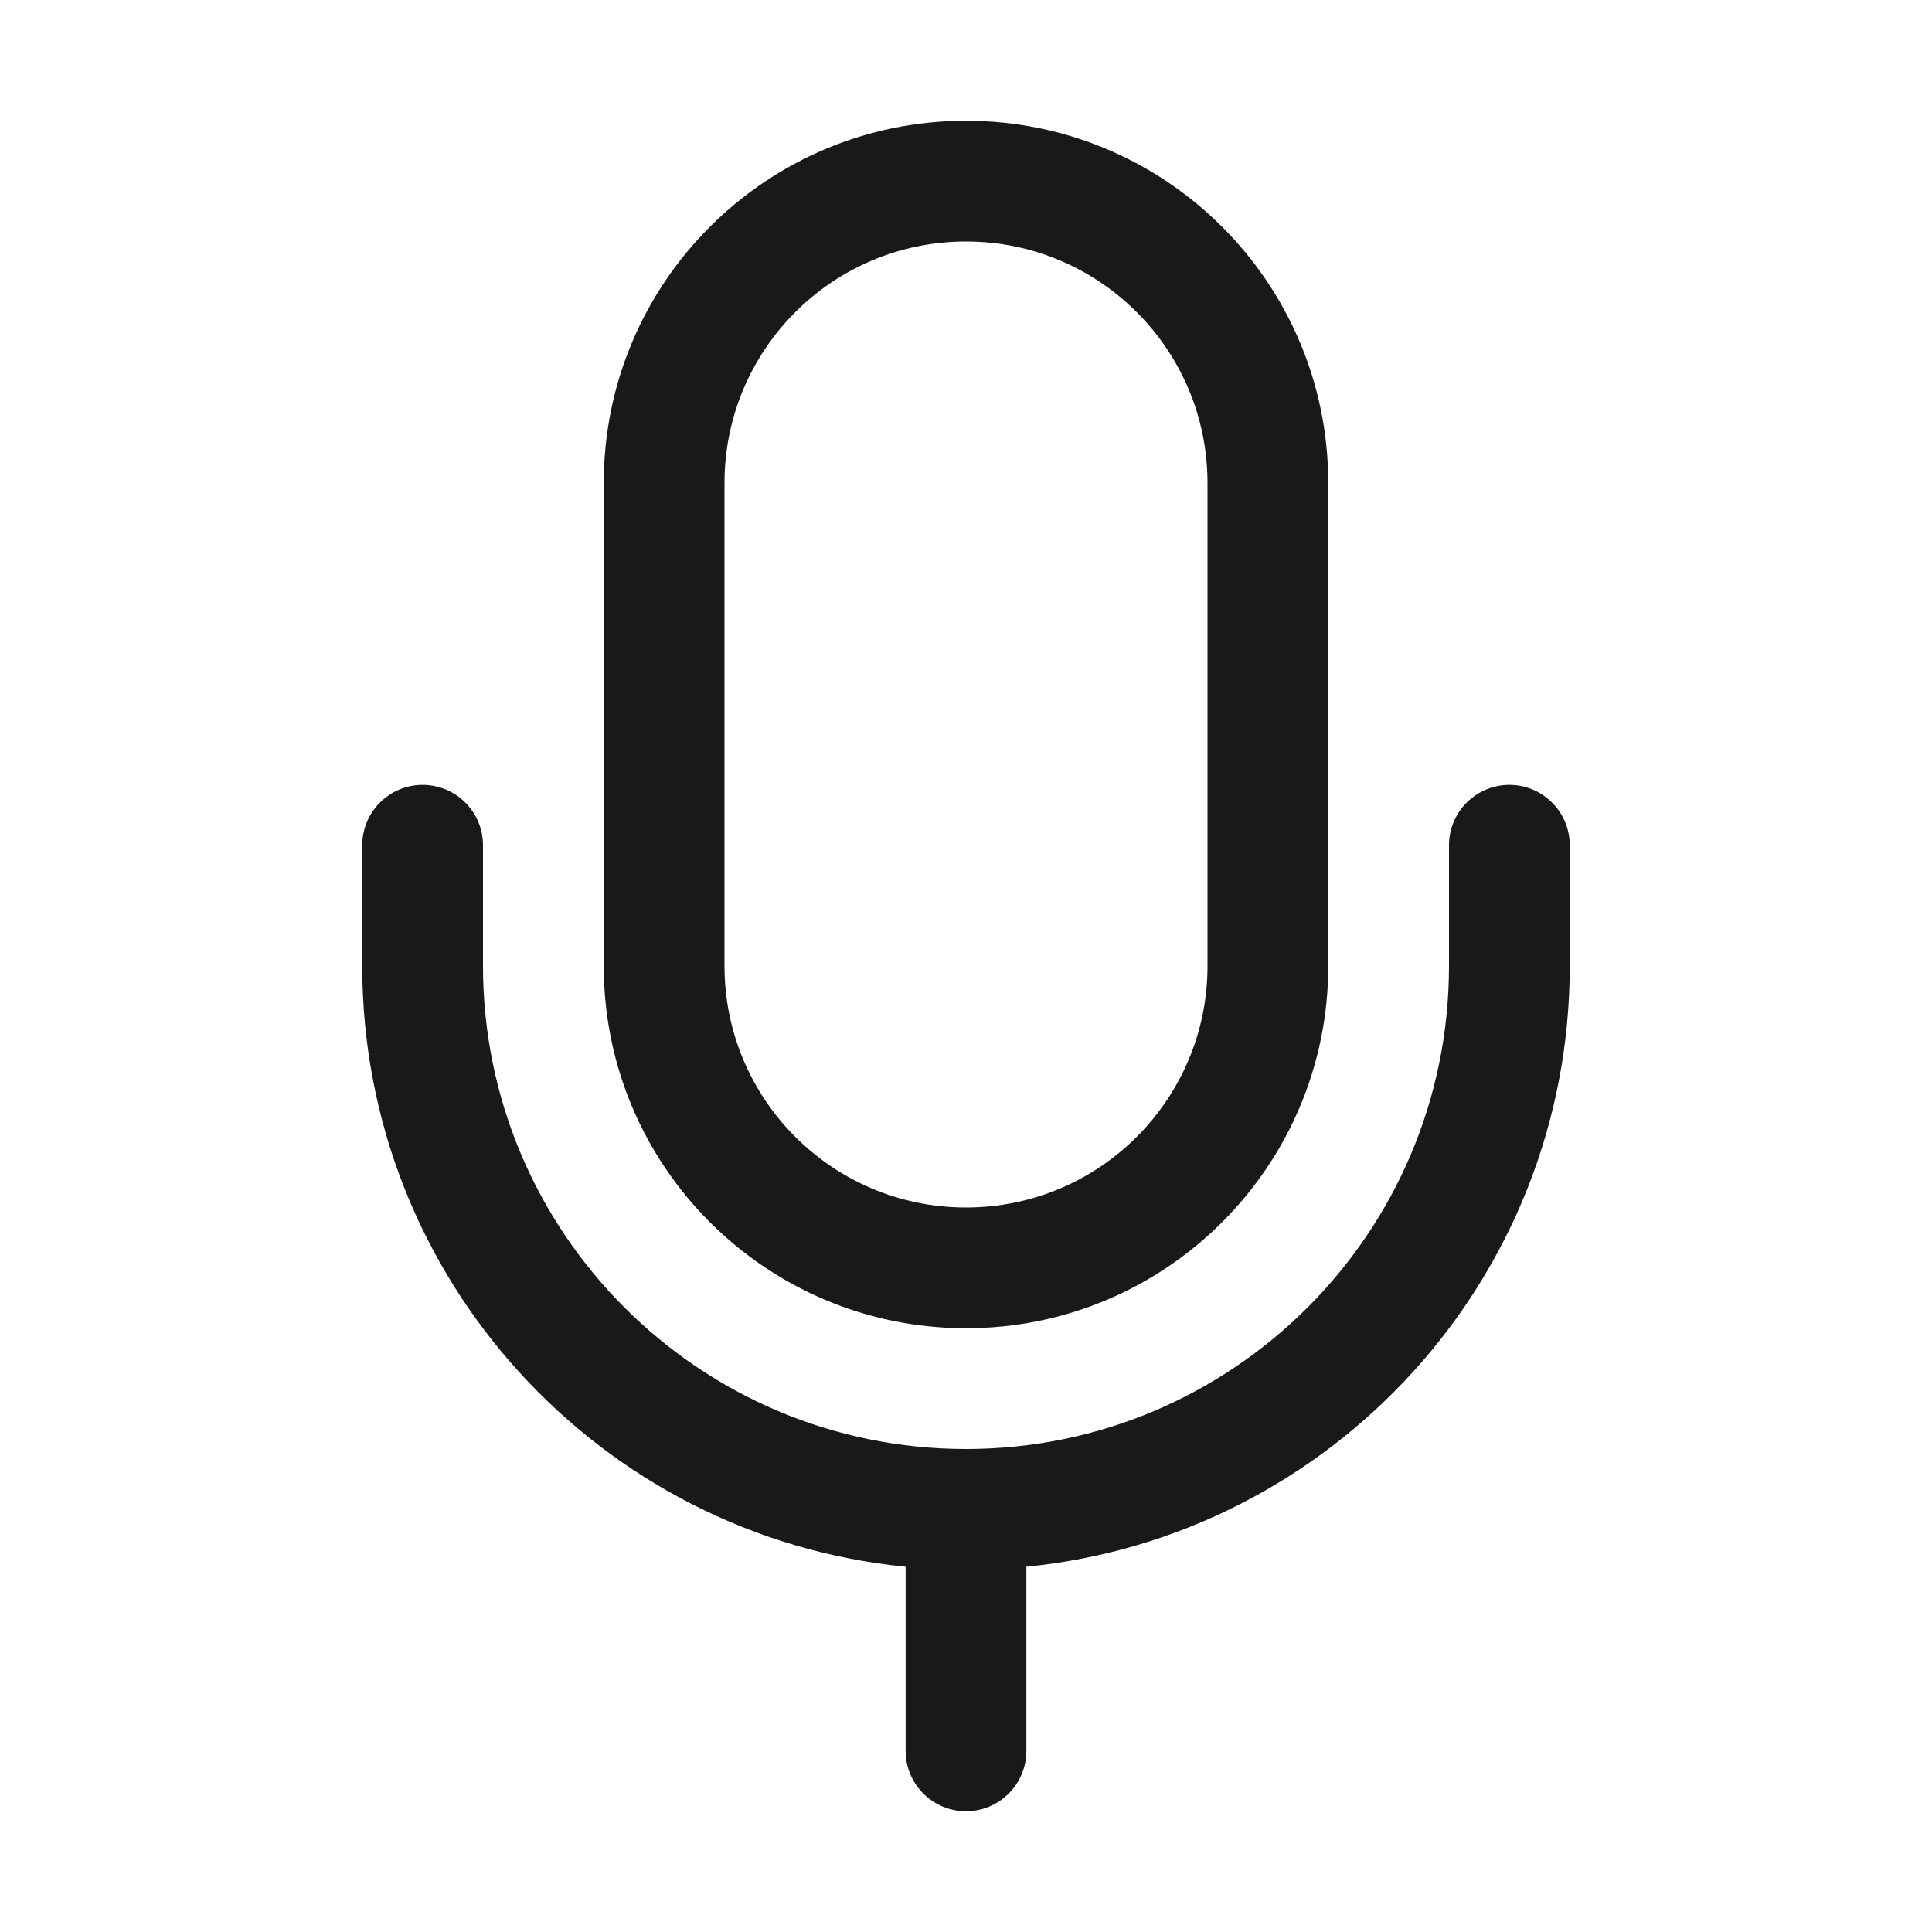 <svg width="16" height="16" viewBox="0 0 16 16" fill="none" xmlns="http://www.w3.org/2000/svg">
<g opacity="0.9">
<path fill-rule="evenodd" clip-rule="evenodd" d="M8 1C6.343 1 5 2.343 5 4V8C5 9.657 6.343 11 8 11C9.657 11 11 9.657 11 8V4C11 2.343 9.657 1 8 1ZM6 4C6 2.895 6.895 2 8 2C9.105 2 10 2.895 10 4V8C10 9.105 9.105 10 8 10C6.895 10 6 9.105 6 8V4Z" fill="black"/>
<path d="M4 7C4 6.724 3.776 6.5 3.5 6.5C3.224 6.5 3 6.724 3 7V8C3 10.593 4.973 12.725 7.5 12.975V14.5C7.5 14.776 7.724 15 8 15C8.276 15 8.5 14.776 8.5 14.5V12.975C11.027 12.725 13 10.593 13 8V7C13 6.724 12.776 6.5 12.5 6.5C12.224 6.5 12 6.724 12 7V8C12 10.209 10.209 12 8 12C5.791 12 4 10.209 4 8V7Z" fill="black"/>
</g>
</svg>
